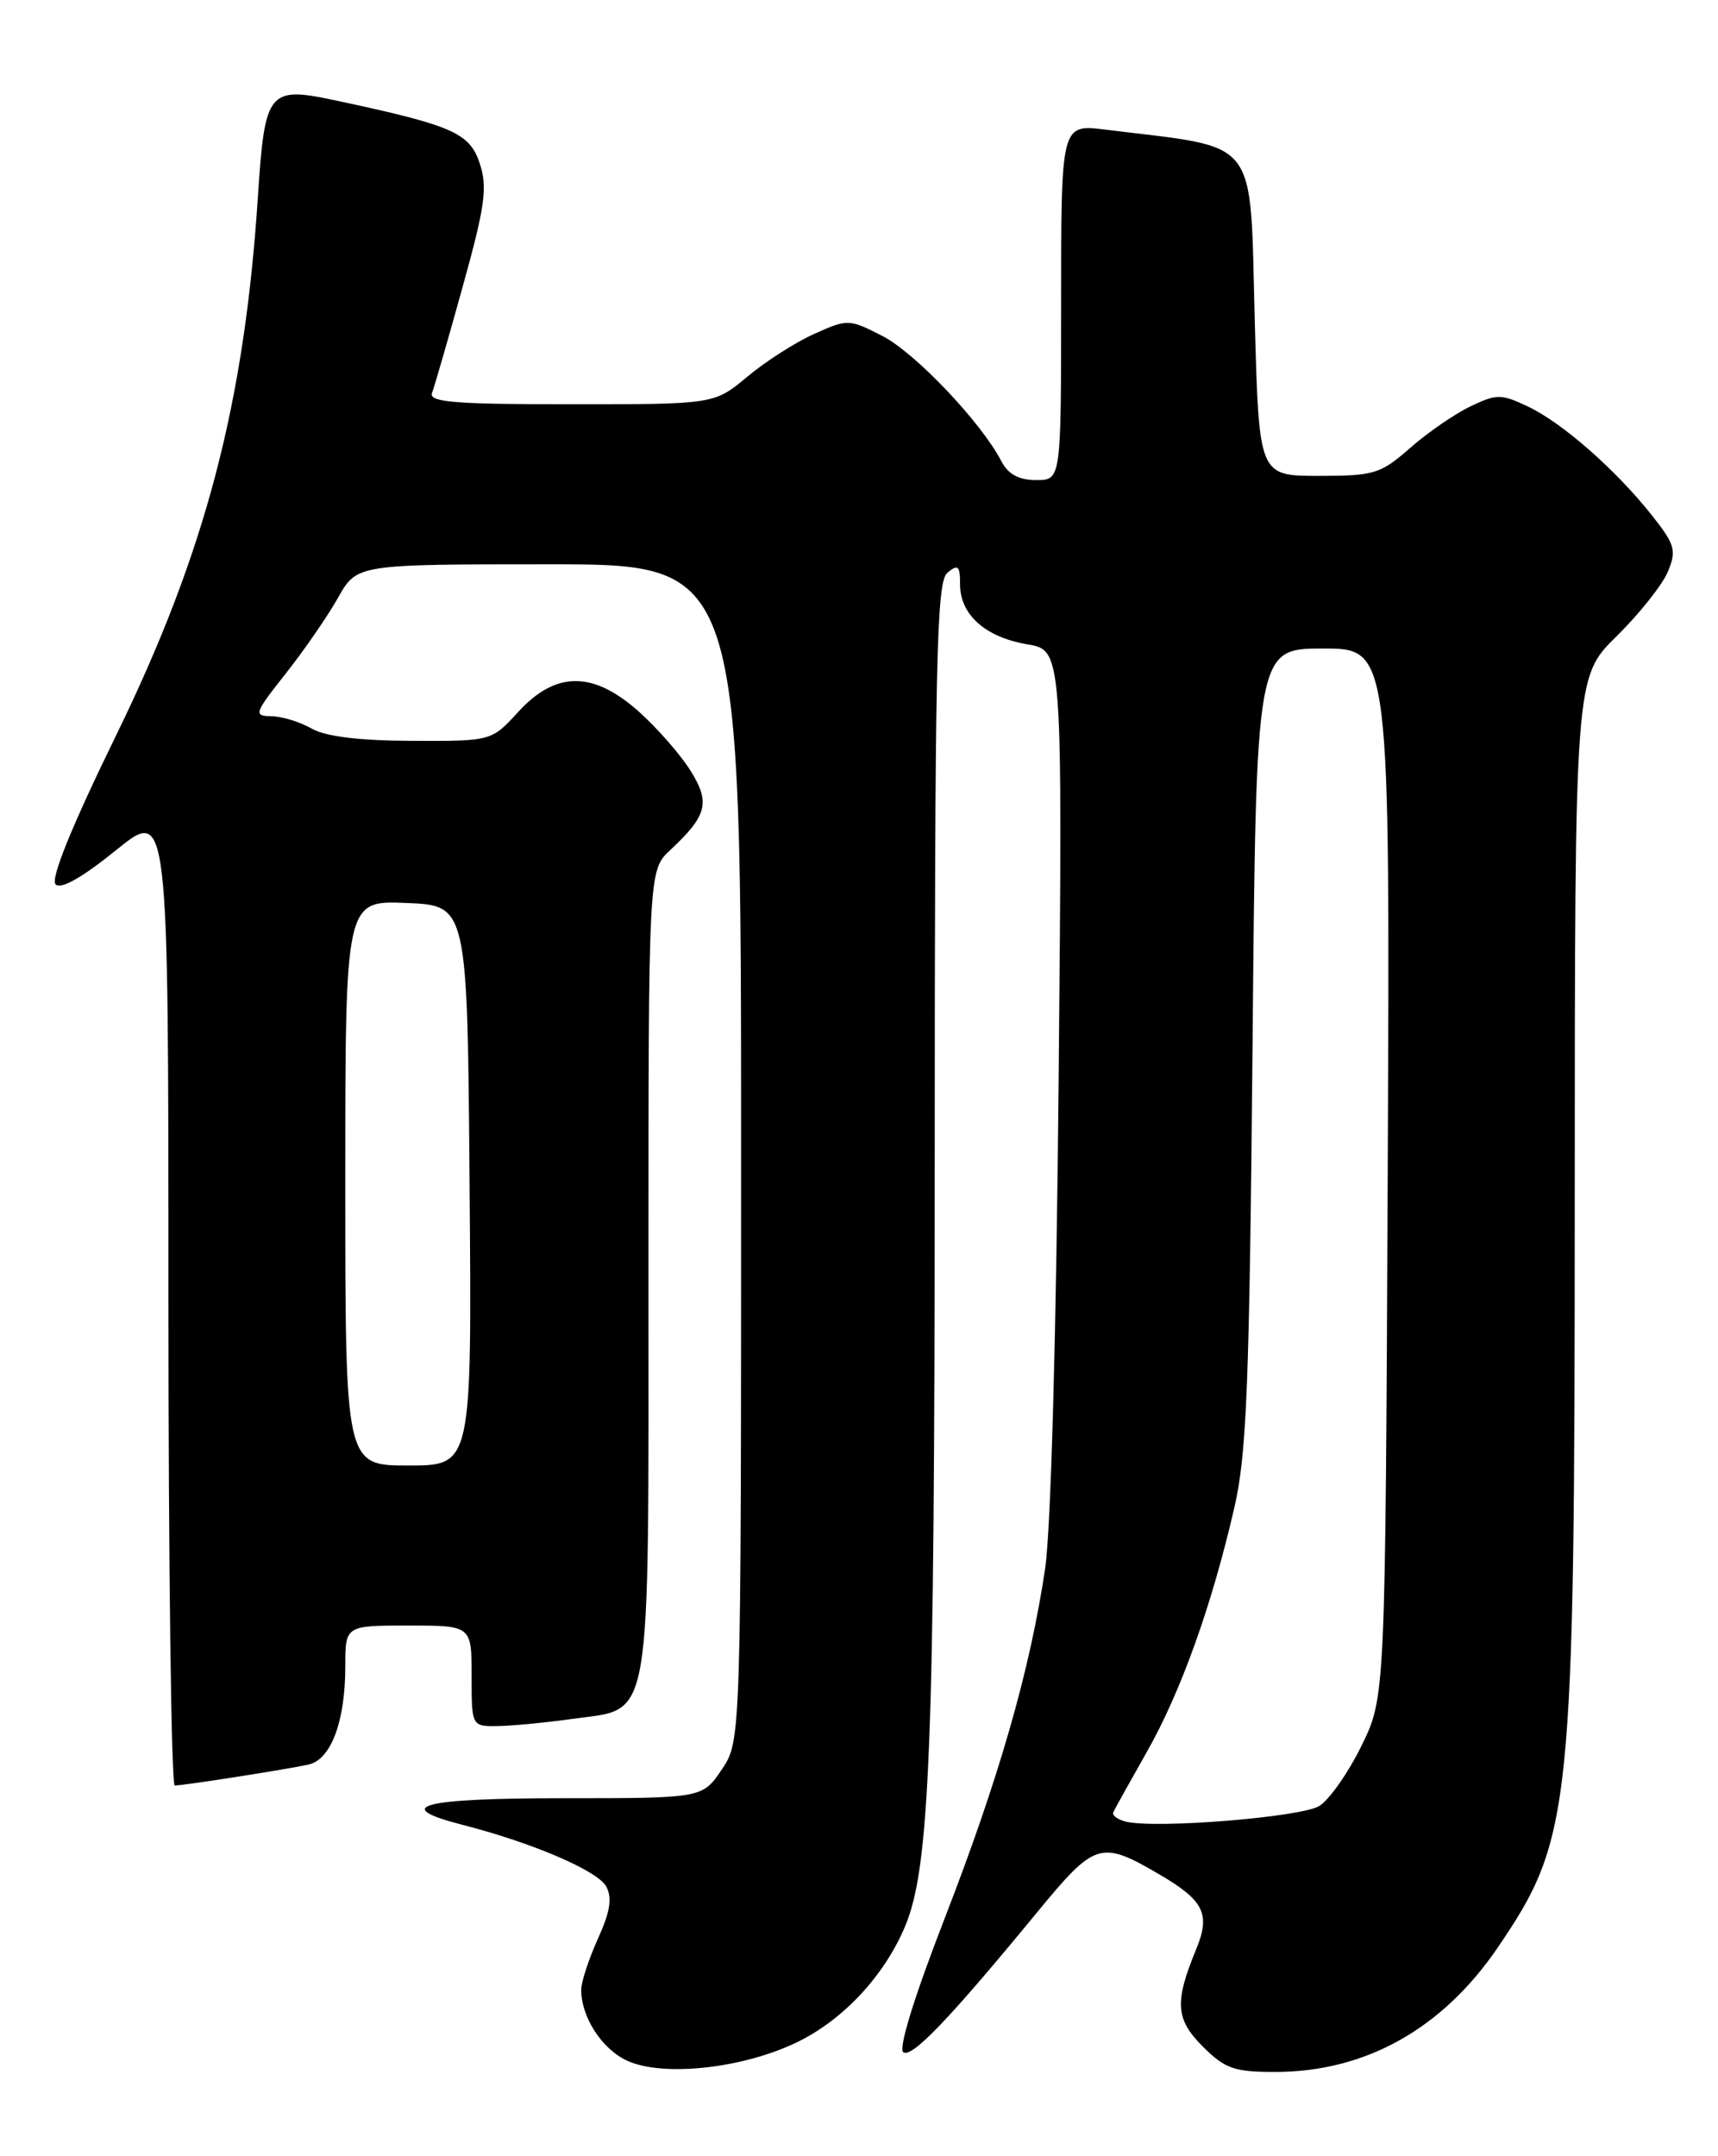 <?xml version="1.0" encoding="UTF-8" standalone="no"?>
<!DOCTYPE svg PUBLIC "-//W3C//DTD SVG 1.1//EN" "http://www.w3.org/Graphics/SVG/1.1/DTD/svg11.dtd" >
<svg xmlns="http://www.w3.org/2000/svg" xmlns:xlink="http://www.w3.org/1999/xlink" version="1.1" viewBox="0 0 204 256">
 <g >
 <path fill="currentColor"
d=" M 94.71 242.44 C 100.19 239.76 105.04 234.53 107.49 228.67 C 110.42 221.66 110.98 207.18 110.99 138.37 C 111.00 78.15 111.19 69.08 112.50 68.00 C 113.77 66.95 114.00 67.16 114.00 69.38 C 114.00 72.98 116.99 75.65 121.98 76.50 C 126.17 77.20 126.17 77.20 125.71 127.85 C 125.43 158.39 124.79 181.58 124.10 186.25 C 122.30 198.34 118.61 211.17 112.17 227.77 C 108.53 237.15 106.64 243.28 107.27 243.67 C 108.33 244.32 112.74 239.71 123.19 227.00 C 130.06 218.65 130.69 218.46 137.76 222.60 C 142.96 225.65 143.75 227.27 142.05 231.40 C 139.44 237.72 139.58 239.73 142.81 242.97 C 145.46 245.62 146.55 246.00 151.41 246.00 C 162.15 246.00 171.29 240.88 177.88 231.18 C 186.66 218.25 186.98 215.09 186.99 141.96 C 187.00 80.42 187.00 80.42 191.94 75.56 C 194.66 72.88 197.41 69.42 198.05 67.87 C 199.10 65.35 198.90 64.66 196.14 61.17 C 191.85 55.77 185.55 50.23 181.46 48.28 C 178.27 46.76 177.74 46.75 174.62 48.24 C 172.76 49.13 169.53 51.35 167.45 53.18 C 163.93 56.27 163.18 56.50 156.58 56.50 C 149.50 56.50 149.50 56.50 149.00 38.29 C 148.38 15.84 149.82 17.70 131.25 15.39 C 126.00 14.74 126.00 14.74 126.00 35.87 C 126.00 57.00 126.00 57.00 123.04 57.00 C 120.97 57.00 119.71 56.31 118.90 54.75 C 116.48 50.10 108.64 41.86 104.76 39.88 C 100.81 37.86 100.65 37.86 96.67 39.65 C 94.44 40.65 90.86 42.94 88.72 44.74 C 84.81 48.00 84.81 48.00 67.80 48.00 C 54.00 48.00 50.88 47.75 51.30 46.66 C 51.58 45.93 53.22 40.25 54.94 34.04 C 57.61 24.42 57.91 22.26 56.96 19.39 C 55.77 15.77 53.72 14.88 39.78 11.91 C 31.87 10.23 31.45 10.75 30.63 23.25 C 29.03 47.94 24.38 65.61 13.81 87.26 C 8.51 98.11 5.97 104.37 6.60 105.00 C 7.23 105.63 9.76 104.19 13.78 100.94 C 20.00 95.91 20.00 95.91 20.00 153.95 C 20.00 185.88 20.34 212.00 20.75 211.99 C 21.89 211.98 34.21 210.05 36.65 209.50 C 39.31 208.90 41.00 204.38 41.00 197.85 C 41.00 193.00 41.00 193.00 48.50 193.00 C 56.00 193.00 56.00 193.00 56.00 199.00 C 56.00 205.00 56.00 205.00 59.25 204.93 C 61.04 204.89 64.94 204.51 67.91 204.09 C 77.56 202.72 77.00 205.99 77.00 151.06 C 77.00 103.35 77.00 103.35 79.59 100.92 C 83.96 96.84 84.36 95.31 82.03 91.56 C 80.89 89.71 78.16 86.57 75.98 84.60 C 70.50 79.65 66.04 79.62 61.56 84.50 C 58.36 88.00 58.36 88.00 48.93 87.96 C 42.65 87.94 38.67 87.45 37.00 86.50 C 35.62 85.71 33.48 85.05 32.23 85.04 C 30.08 85.00 30.18 84.72 33.93 79.97 C 36.12 77.20 38.91 73.15 40.14 70.97 C 42.37 67.00 42.37 67.00 65.18 67.00 C 88.00 67.00 88.00 67.00 88.00 136.85 C 88.00 206.70 88.00 206.70 85.70 210.10 C 83.40 213.50 83.40 213.50 66.95 213.50 C 49.97 213.50 46.33 214.46 54.95 216.67 C 63.26 218.80 70.99 222.12 71.99 223.99 C 72.71 225.33 72.45 227.00 71.01 230.16 C 69.93 232.55 69.03 235.27 69.02 236.20 C 68.98 239.44 71.46 243.29 74.48 244.67 C 78.77 246.63 88.28 245.58 94.71 242.44 Z  M 133.69 216.28 C 132.70 216.03 132.03 215.53 132.19 215.17 C 132.36 214.80 134.16 211.57 136.18 208.00 C 140.22 200.88 143.90 190.60 146.57 179.00 C 148.04 172.63 148.36 164.39 148.73 124.25 C 149.15 77.00 149.15 77.00 157.11 77.00 C 165.06 77.00 165.06 77.00 164.78 139.25 C 164.50 201.50 164.50 201.50 161.66 207.29 C 160.10 210.47 157.85 213.68 156.66 214.42 C 154.52 215.75 137.24 217.15 133.69 216.28 Z  M 41.00 140.46 C 41.00 106.91 41.00 106.91 48.25 107.21 C 55.50 107.50 55.50 107.50 55.76 140.75 C 56.03 174.00 56.03 174.00 48.51 174.00 C 41.00 174.00 41.00 174.00 41.00 140.46 Z "/>
</g>
</svg>